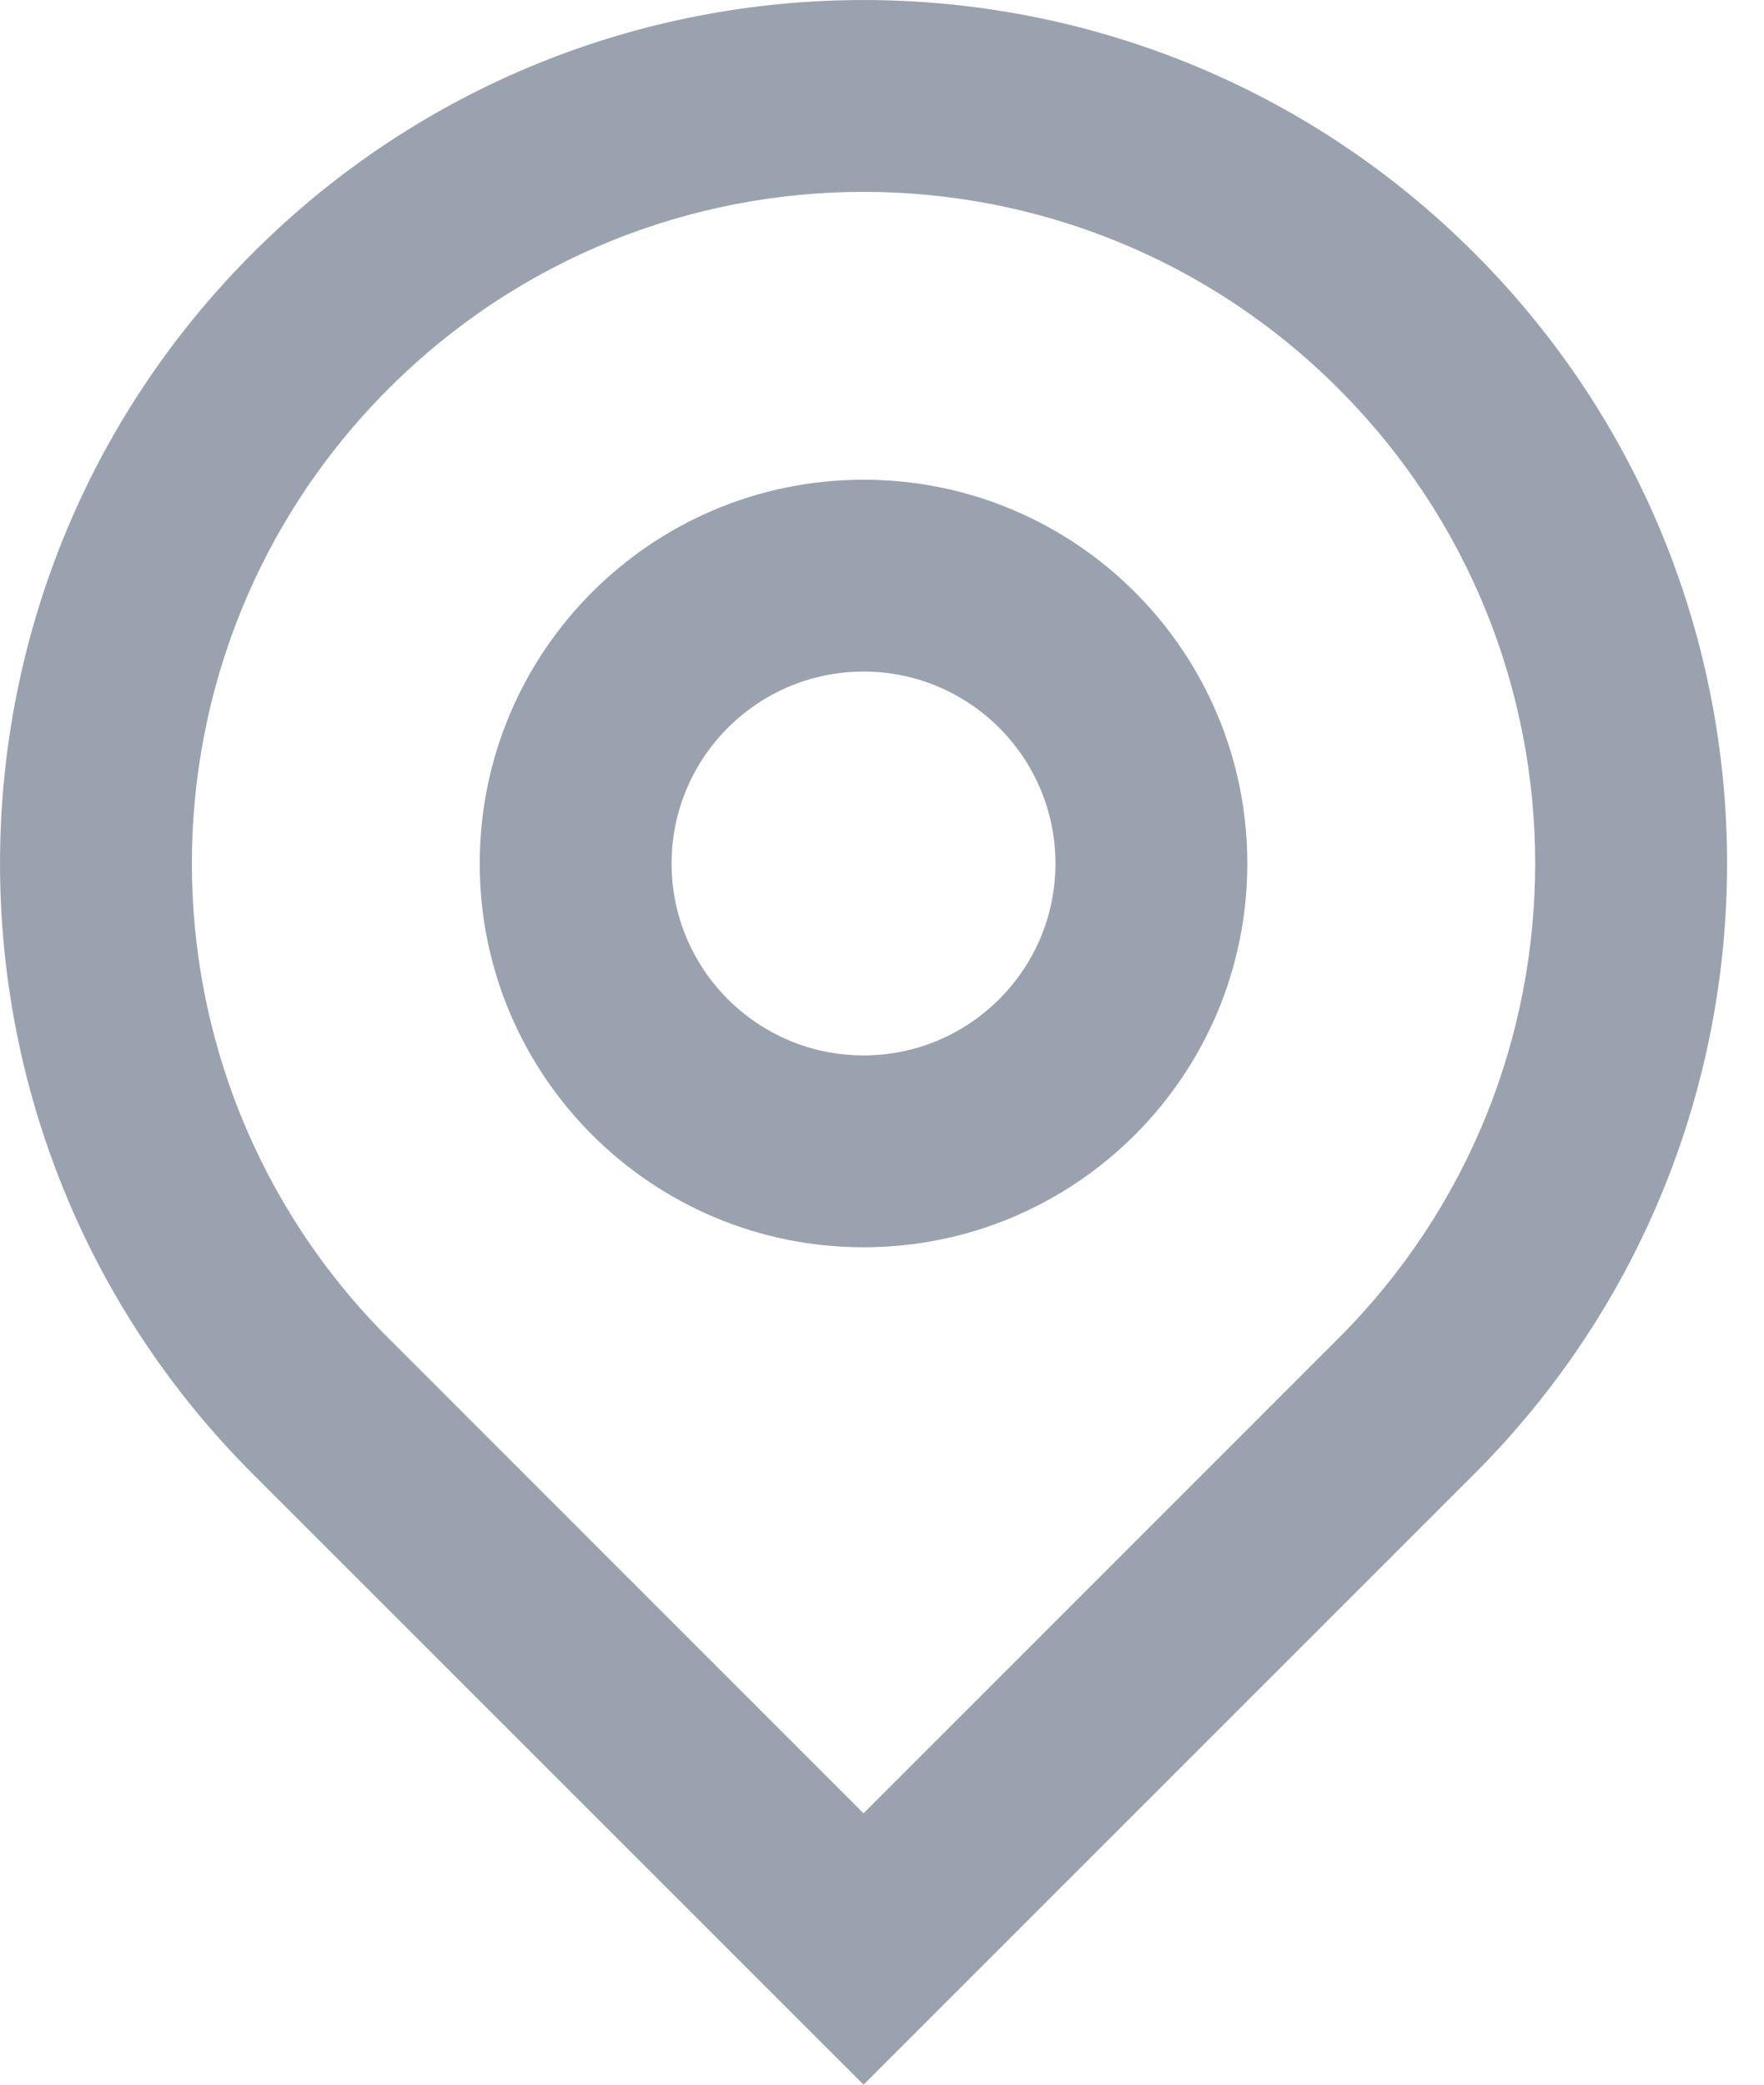<svg width="22" height="26" viewBox="0 0 22 26" fill="none" xmlns="http://www.w3.org/2000/svg">
<path opacity="0.4" d="M10.77 22.616L16.692 16.692C19.964 13.421 19.964 8.118 16.692 4.847C13.421 1.575 8.118 1.575 4.847 4.847C1.575 8.118 1.575 13.421 4.847 16.692L10.77 22.616ZM10.77 26L3.154 18.385C-1.051 14.179 -1.051 7.36 3.154 3.154C7.36 -1.051 14.179 -1.051 18.385 3.154C22.591 7.36 22.591 14.179 18.385 18.385L10.77 26ZM10.77 13.163C12.091 13.163 13.163 12.091 13.163 10.77C13.163 9.448 12.091 8.376 10.77 8.376C9.448 8.376 8.376 9.448 8.376 10.77C8.376 12.091 9.448 13.163 10.77 13.163ZM10.77 15.556C8.126 15.556 5.983 13.413 5.983 10.77C5.983 8.126 8.126 5.983 10.77 5.983C13.413 5.983 15.556 8.126 15.556 10.77C15.556 13.413 13.413 15.556 10.77 15.556Z" fill="#061837"/>
</svg>
